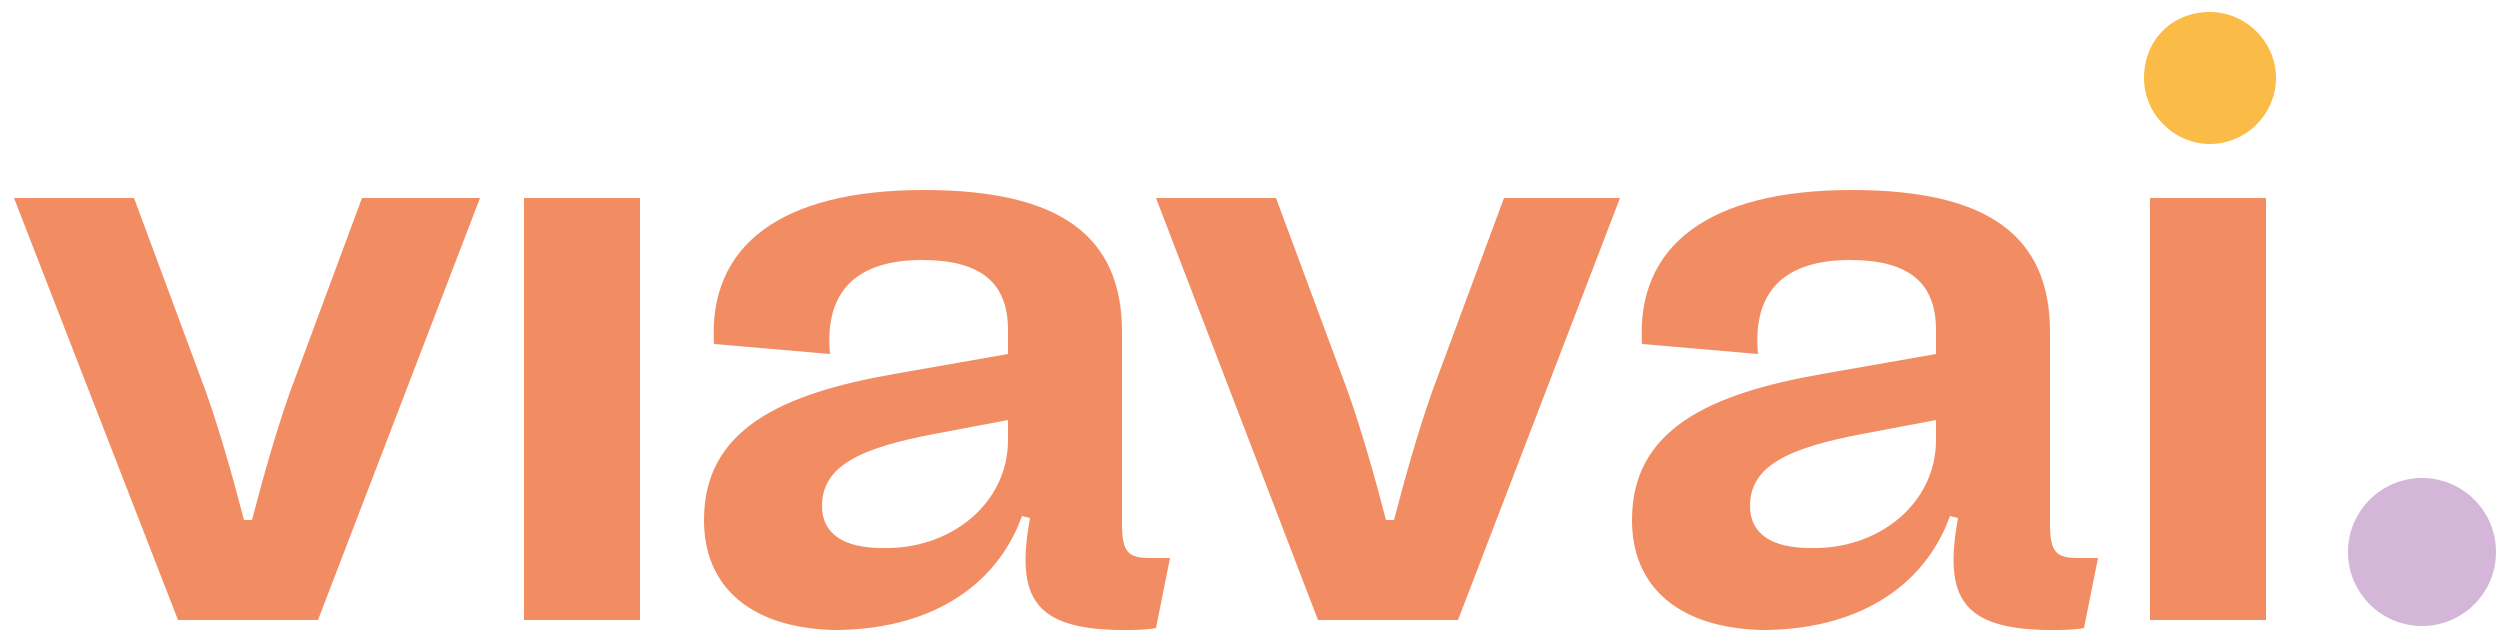 <?xml version="1.0" encoding="utf-8"?>
<!-- Generator: Adobe Illustrator 27.6.1, SVG Export Plug-In . SVG Version: 6.00 Build 0)  -->
<svg version="1.1" id="Layer_1" xmlns="http://www.w3.org/2000/svg" xmlns:xlink="http://www.w3.org/1999/xlink" x="0px" y="0px"
	 viewBox="0 0 125 32" style="enable-background:new 0 0 125 32;" xml:space="preserve">
<style type="text/css">
	.st0{fill:#F28C62;}
	.st1{fill:#D3B6D8;}
	.st2{fill:#FBBB47;}
</style>
<g>
	<g>
		<path class="st0" d="M0.7,9.9h6l3.6,9.7c0.7,2,1.3,4.1,1.9,6.4h0.4c0.6-2.3,1.2-4.4,1.9-6.4l3.6-9.7H24l-8.1,21.1h-7L0.7,9.9z"/>
		<path class="st0" d="M26.2,9.9H32v21.1h-5.8V9.9z"/>
		<path class="st0" d="M35.2,26L35.2,26c0-4.5,3.8-6.3,9.5-7.3l5.7-1v-1.2c0-2.4-1.4-3.5-4.3-3.5c-3.2,0-4.9,1.5-4.6,4.7l-5.8-0.5
			c-0.3-4.9,3.3-7.7,10.5-7.7c6.8,0,9.9,2.3,9.9,7.1v9.6c0,1.4,0.3,1.7,1.4,1.7l1,0l-0.7,3.5c-0.5,0.1-1.1,0.1-1.6,0.1
			c-4.6,0-5.4-1.7-4.7-5.6l-0.4-0.1c-1.3,3.6-4.7,5.7-9.4,5.7C37.6,31.4,35.2,29.4,35.2,26z M50.4,22v-1l-3.7,0.7
			c-3.7,0.7-5.6,1.6-5.6,3.6v0c0,1.4,1.1,2.1,3,2.1C47.5,27.5,50.4,25.2,50.4,22z"/>
		<path class="st0" d="M57.8,9.9h6l3.6,9.7c0.7,2,1.3,4.1,1.9,6.4h0.4c0.6-2.3,1.2-4.4,1.9-6.4l3.6-9.7H81l-8.1,21.1h-7L57.8,9.9z"
			/>
		<path class="st0" d="M81.6,26L81.6,26c0-4.5,3.8-6.3,9.5-7.3l5.7-1v-1.2c0-2.4-1.4-3.5-4.3-3.5c-3.2,0-4.9,1.5-4.6,4.7l-5.8-0.5
			c-0.3-4.9,3.3-7.7,10.5-7.7c6.8,0,9.9,2.3,9.9,7.1v9.6c0,1.4,0.3,1.7,1.4,1.7l1,0l-0.7,3.5c-0.5,0.1-1.1,0.1-1.6,0.1
			c-4.6,0-5.4-1.7-4.7-5.6l-0.4-0.1c-1.3,3.6-4.7,5.7-9.4,5.7C84,31.4,81.6,29.4,81.6,26z M96.8,22v-1l-3.7,0.7
			c-3.7,0.7-5.6,1.6-5.6,3.6v0c0,1.4,1.1,2.1,3,2.1C93.9,27.5,96.8,25.2,96.8,22z"/>
		<path class="st0" d="M107.5,9.9h5.8v21.1h-5.8V9.9z"/>
	</g>
	<circle class="st1" cx="121.1" cy="27.6" r="3.7"/>
	<path class="st2" d="M110.5,0.6L110.5,0.6c1.8,0,3.3,1.5,3.3,3.3l0,0c0,1.8-1.5,3.3-3.3,3.3l0,0c-1.8,0-3.3-1.5-3.3-3.3l0,0
		C107.2,2,108.6,0.6,110.5,0.6z"/>
</g>
</svg>
